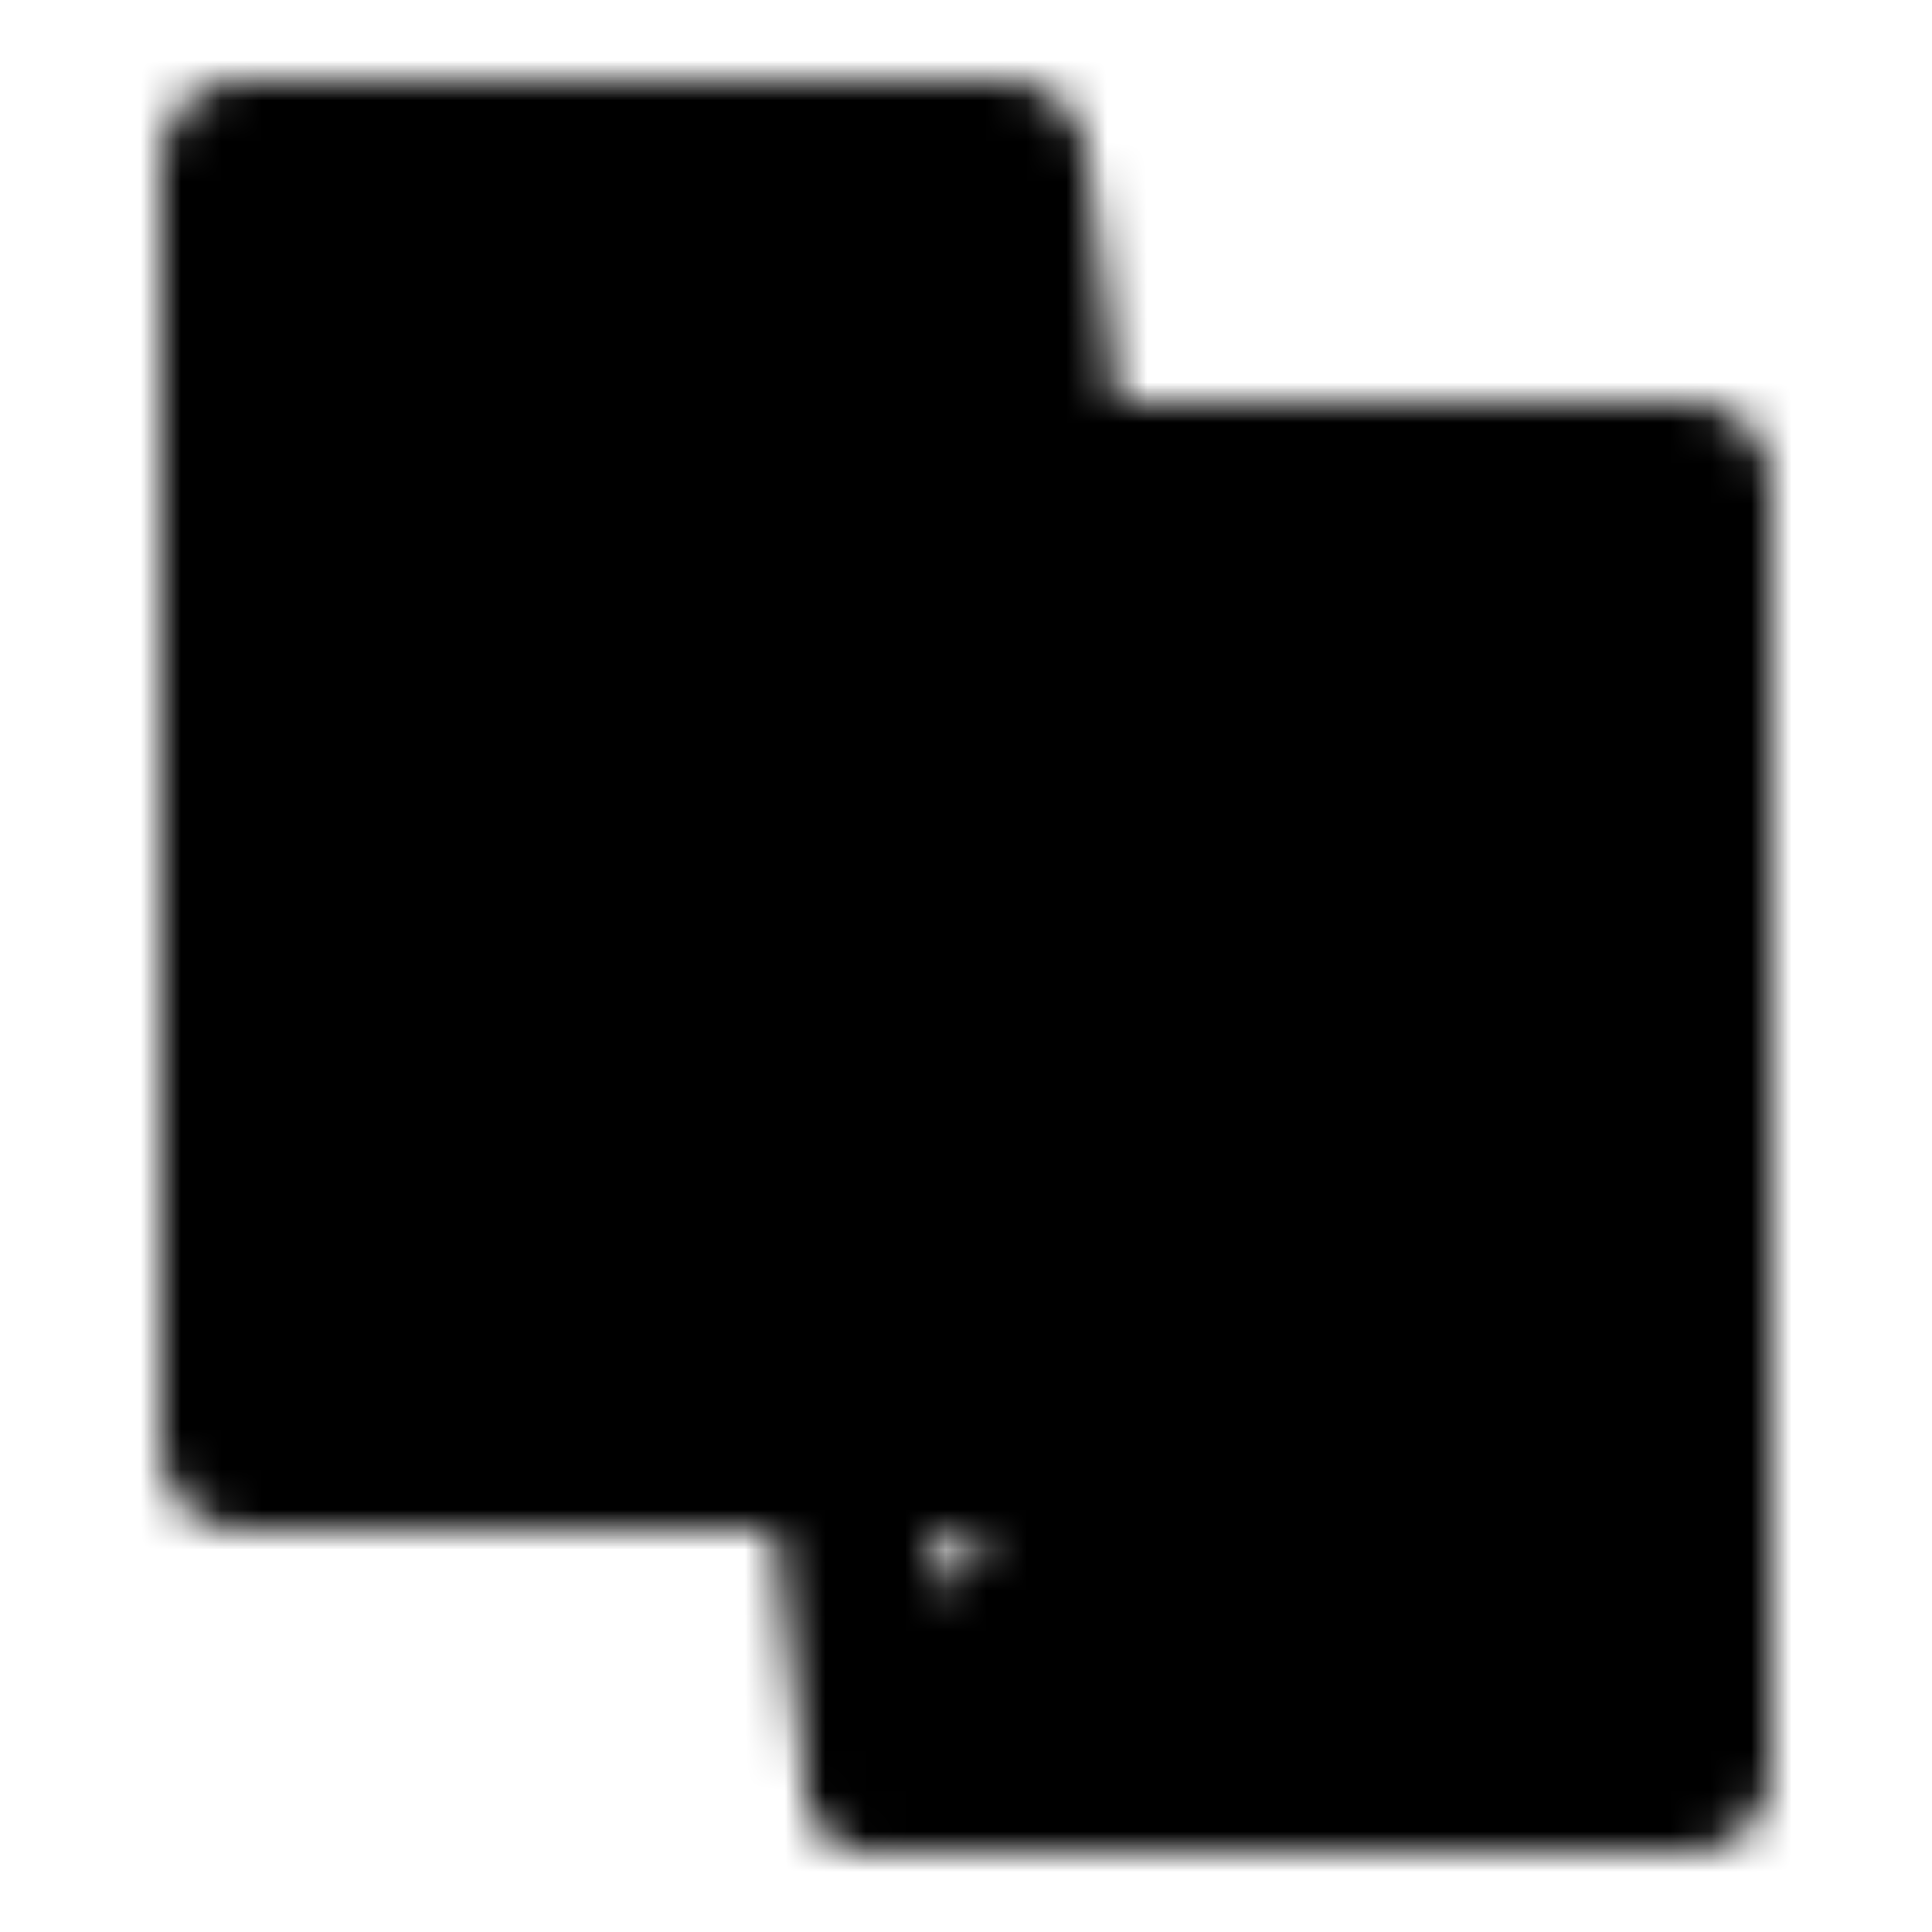 <svg xmlns="http://www.w3.org/2000/svg" width="1em" height="1em" viewBox="0 0 48 48"><defs><mask id="IconifyId195ad048a32870fdf83238"><g fill="none" stroke="#fff" stroke-linecap="round" stroke-linejoin="round" stroke-width="4"><path d="m22 44l-1-8"/><path fill="#555" d="M42 44V12H26l1 8l1 8l1 8l-7 8z"/><path d="M28 28h5m-6-8h6"/><path fill="#555" d="M6 4h19l1 8l1 8l1 8l1 8H6z"/><path d="M12 12h7m-7 8h8m-8 8h9"/></g></mask></defs><path fill="currentColor" d="M0 0h48v48H0z" mask="url(#IconifyId195ad048a32870fdf83238)"/></svg>